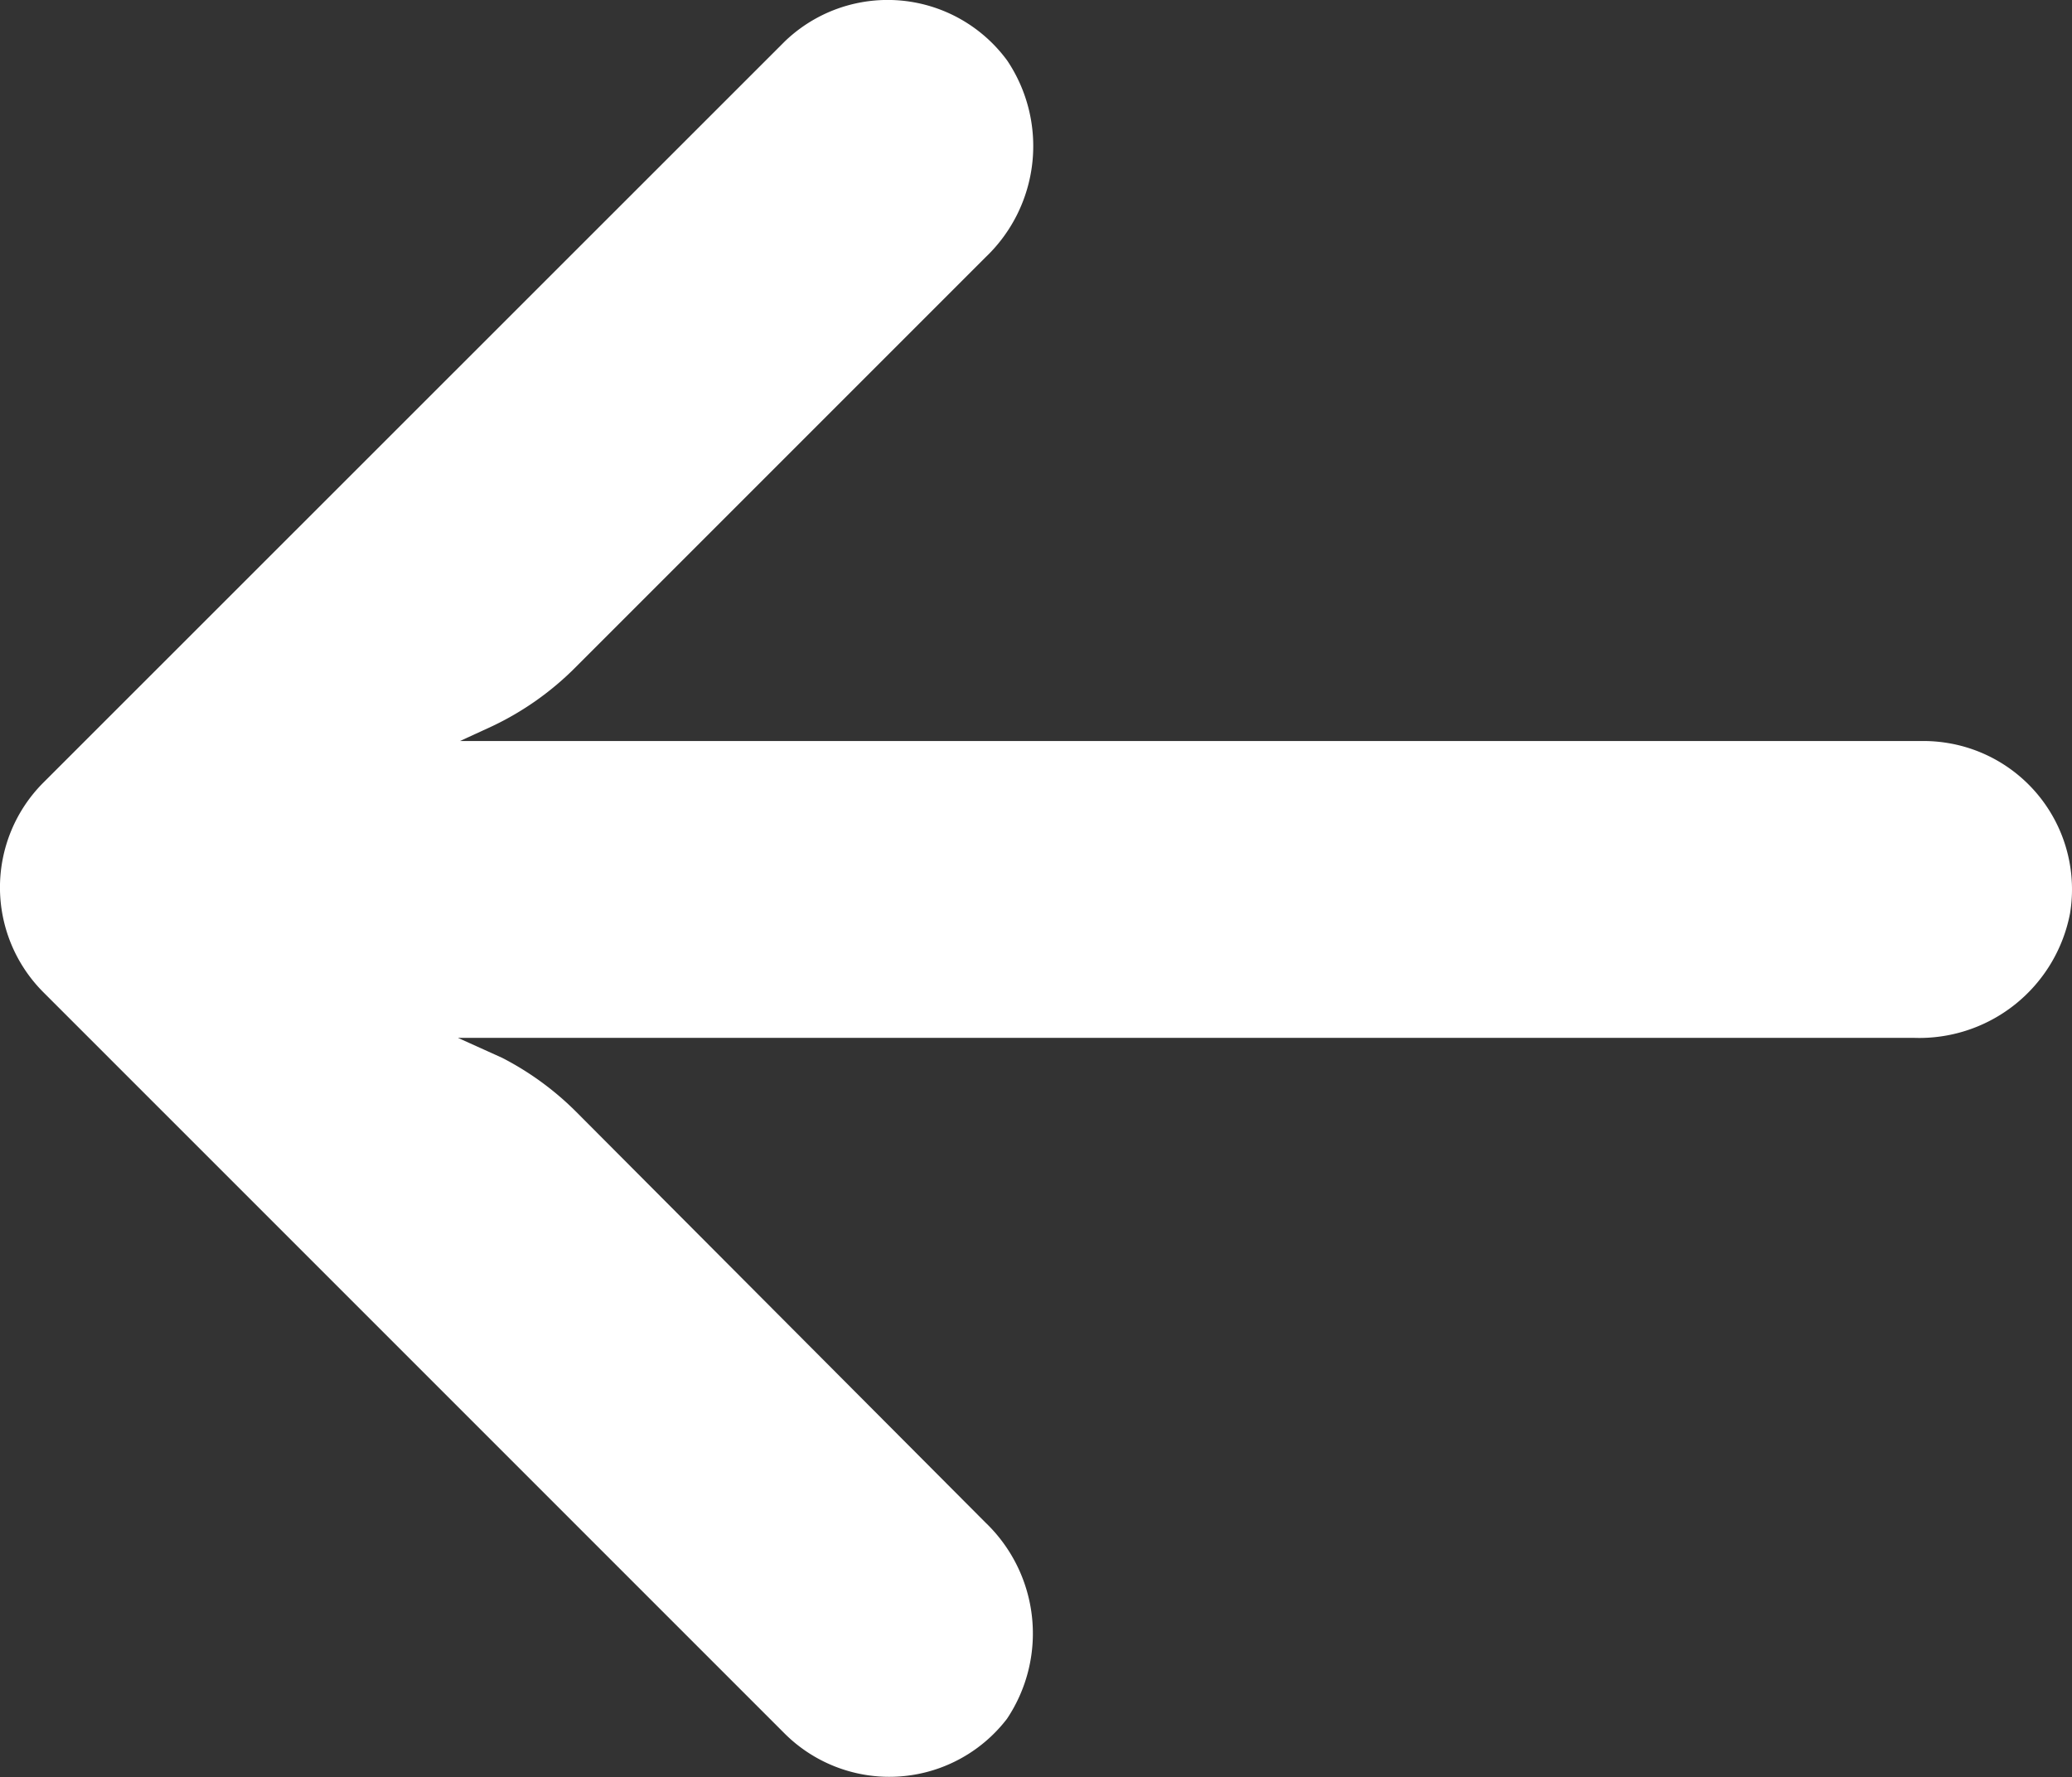 <svg xmlns="http://www.w3.org/2000/svg" width="16" height="13.722" viewBox="0 0 16 13.722"><rect x="0" y="0" width="16" height="13.722" fill="#333333" stroke="none"/><defs><style>.a{fill:#fff;}</style></defs><g transform="translate(0 -31.842)"><g transform="translate(0 31.842)"><path class="a" d="M15.038,37.579a1.145,1.145,0,0,0-.2-.015H3.552L3.8,37.45a2.29,2.29,0,0,0,.647-.458l3.165-3.165a1.185,1.185,0,0,0,.166-1.517,1.145,1.145,0,0,0-1.717-.149L.335,37.885a1.145,1.145,0,0,0,0,1.619h0l5.724,5.724a1.145,1.145,0,0,0,1.717-.114A1.185,1.185,0,0,0,7.611,43.6l-3.16-3.171a2.29,2.29,0,0,0-.572-.418l-.343-.155H14.777a1.185,1.185,0,0,0,1.208-.962A1.145,1.145,0,0,0,15.038,37.579Z" transform="translate(0 -31.842)"/></g></g></svg>